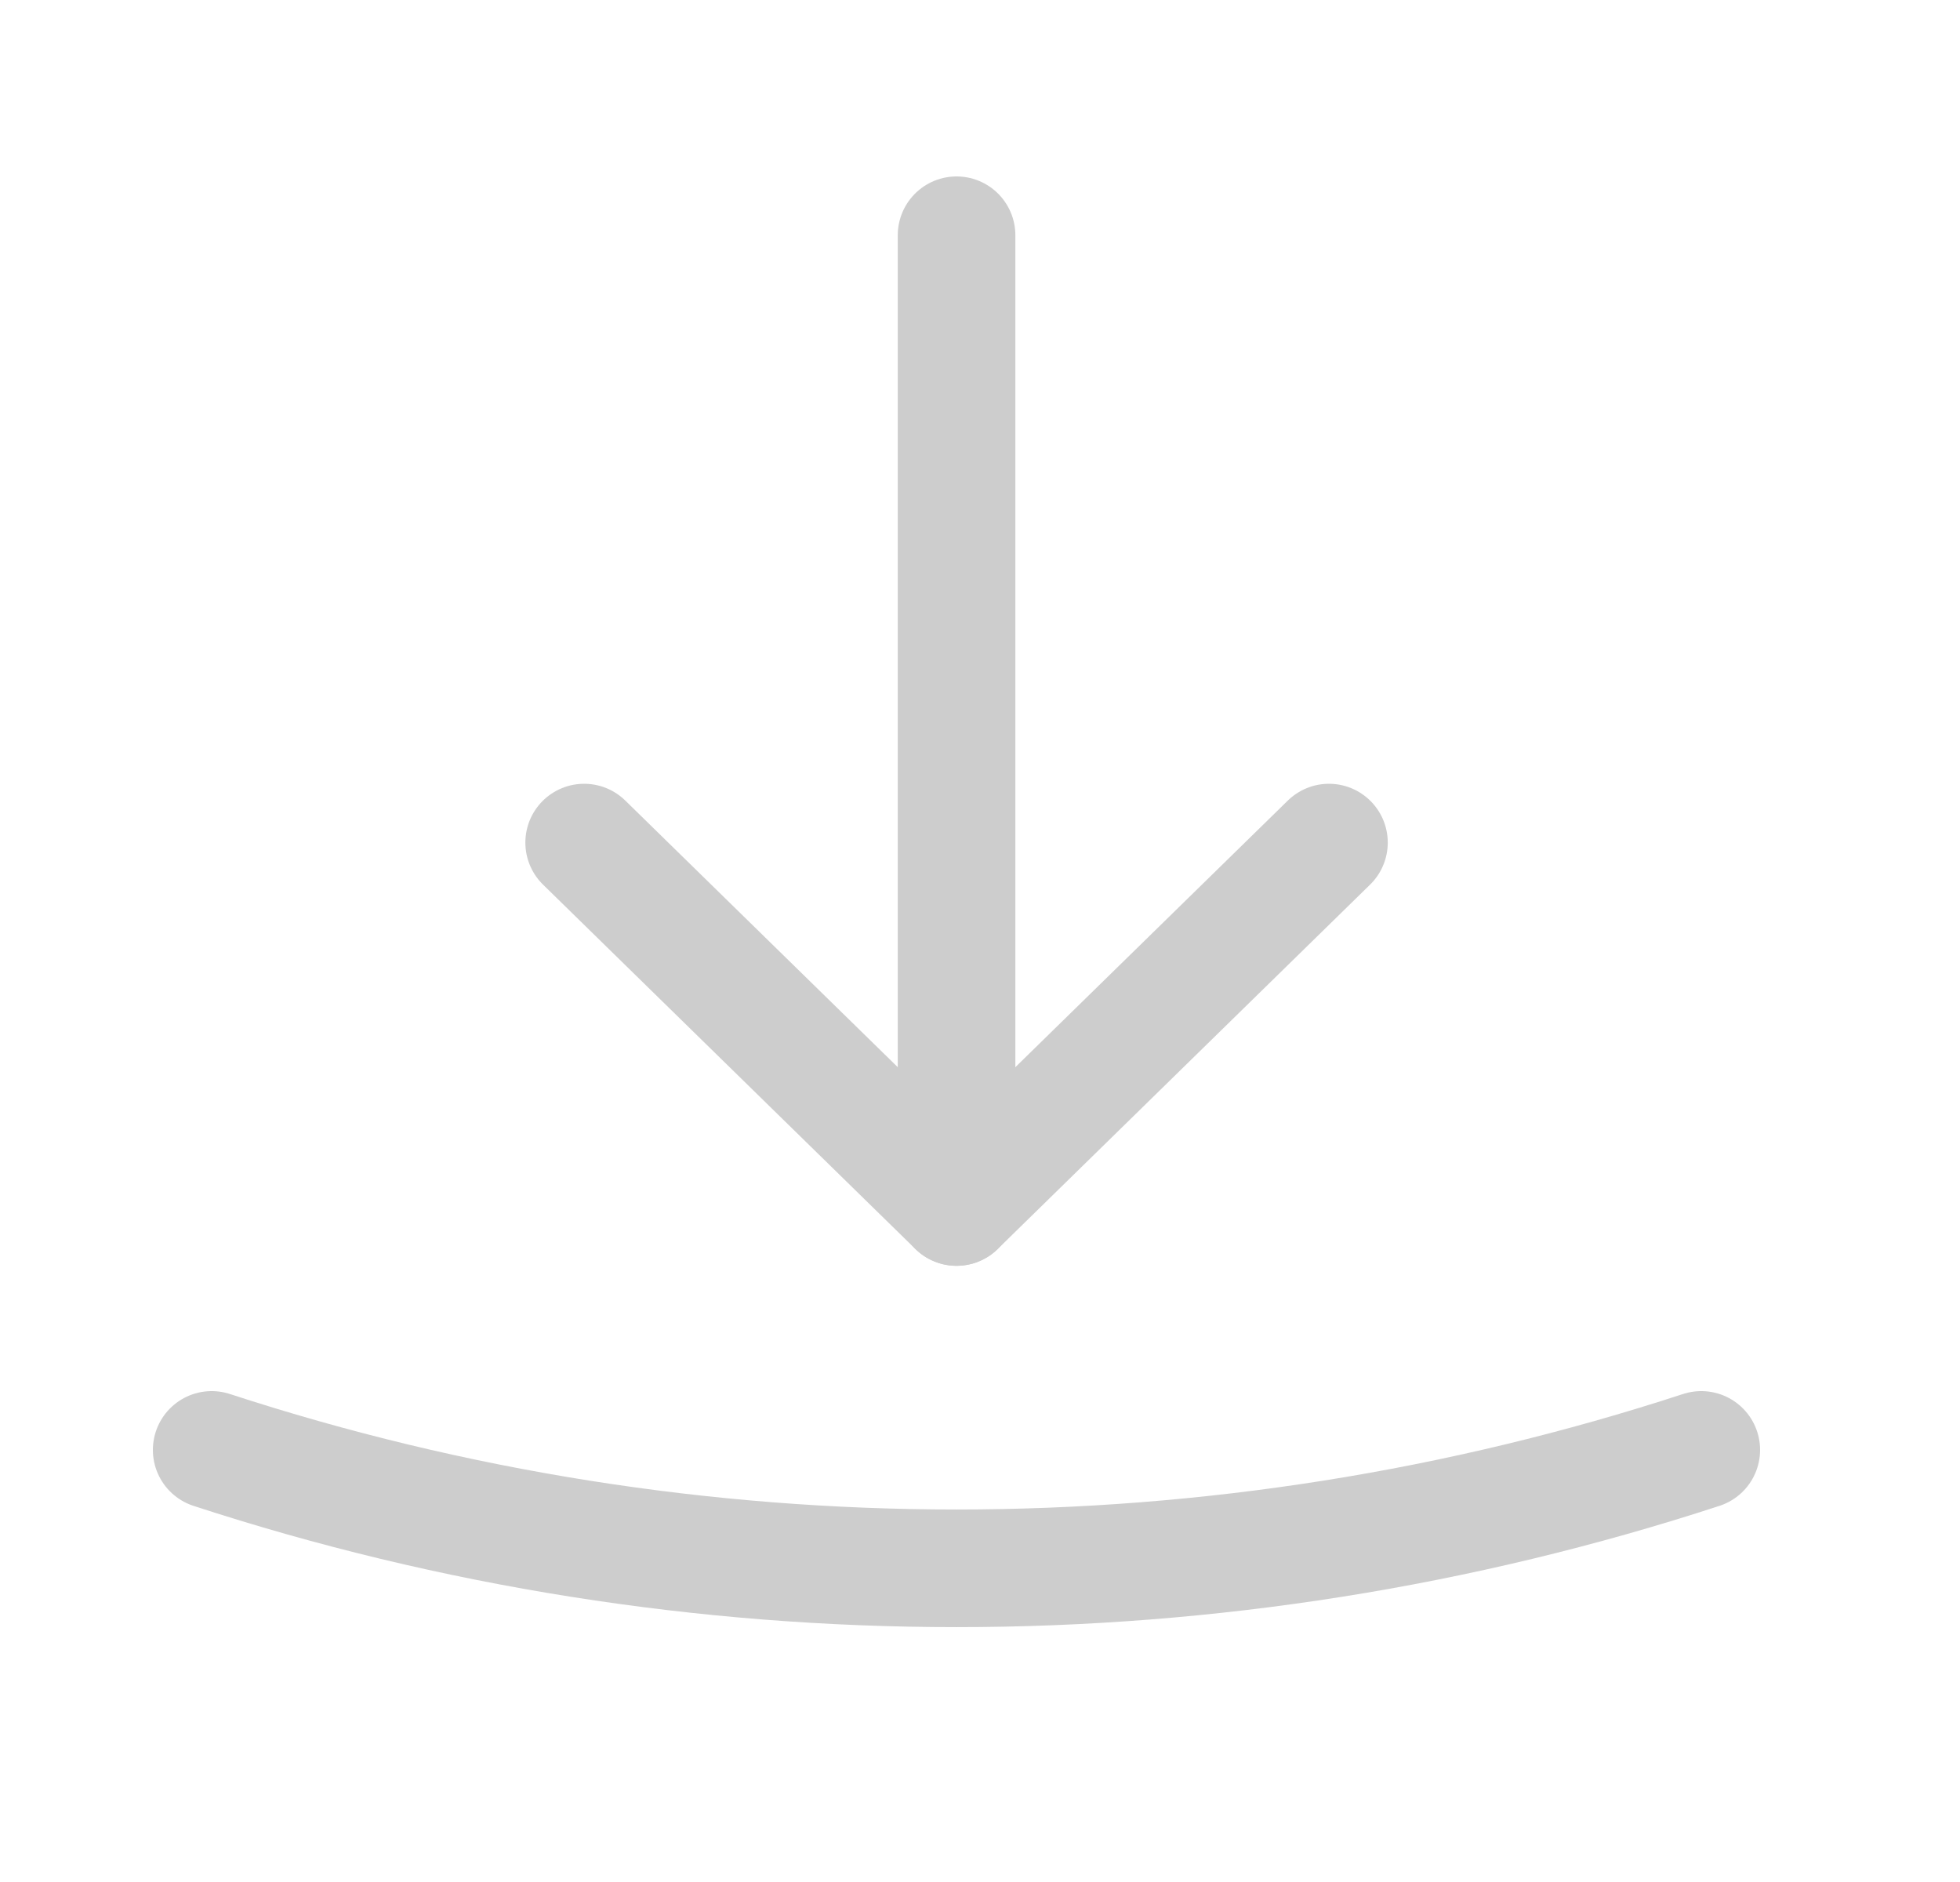 <svg width="25" height="24" viewBox="0 0 25 24" fill="none" xmlns="http://www.w3.org/2000/svg">
<path d="M7.451 10.745L12.201 15.392L16.951 10.745" stroke="#CDCDCD" stroke-width="1.5" stroke-linecap="round" stroke-linejoin="round"/>
<path d="M12.201 15.392V3" stroke="#CDCDCD" stroke-width="1.5" stroke-linecap="round" stroke-linejoin="round"/>
<path d="M2.7 18.49C8.859 20.503 15.541 20.503 21.7 18.49" stroke="#CDCDCD" stroke-width="1.5" stroke-linecap="round" stroke-linejoin="round"/>
</svg>
